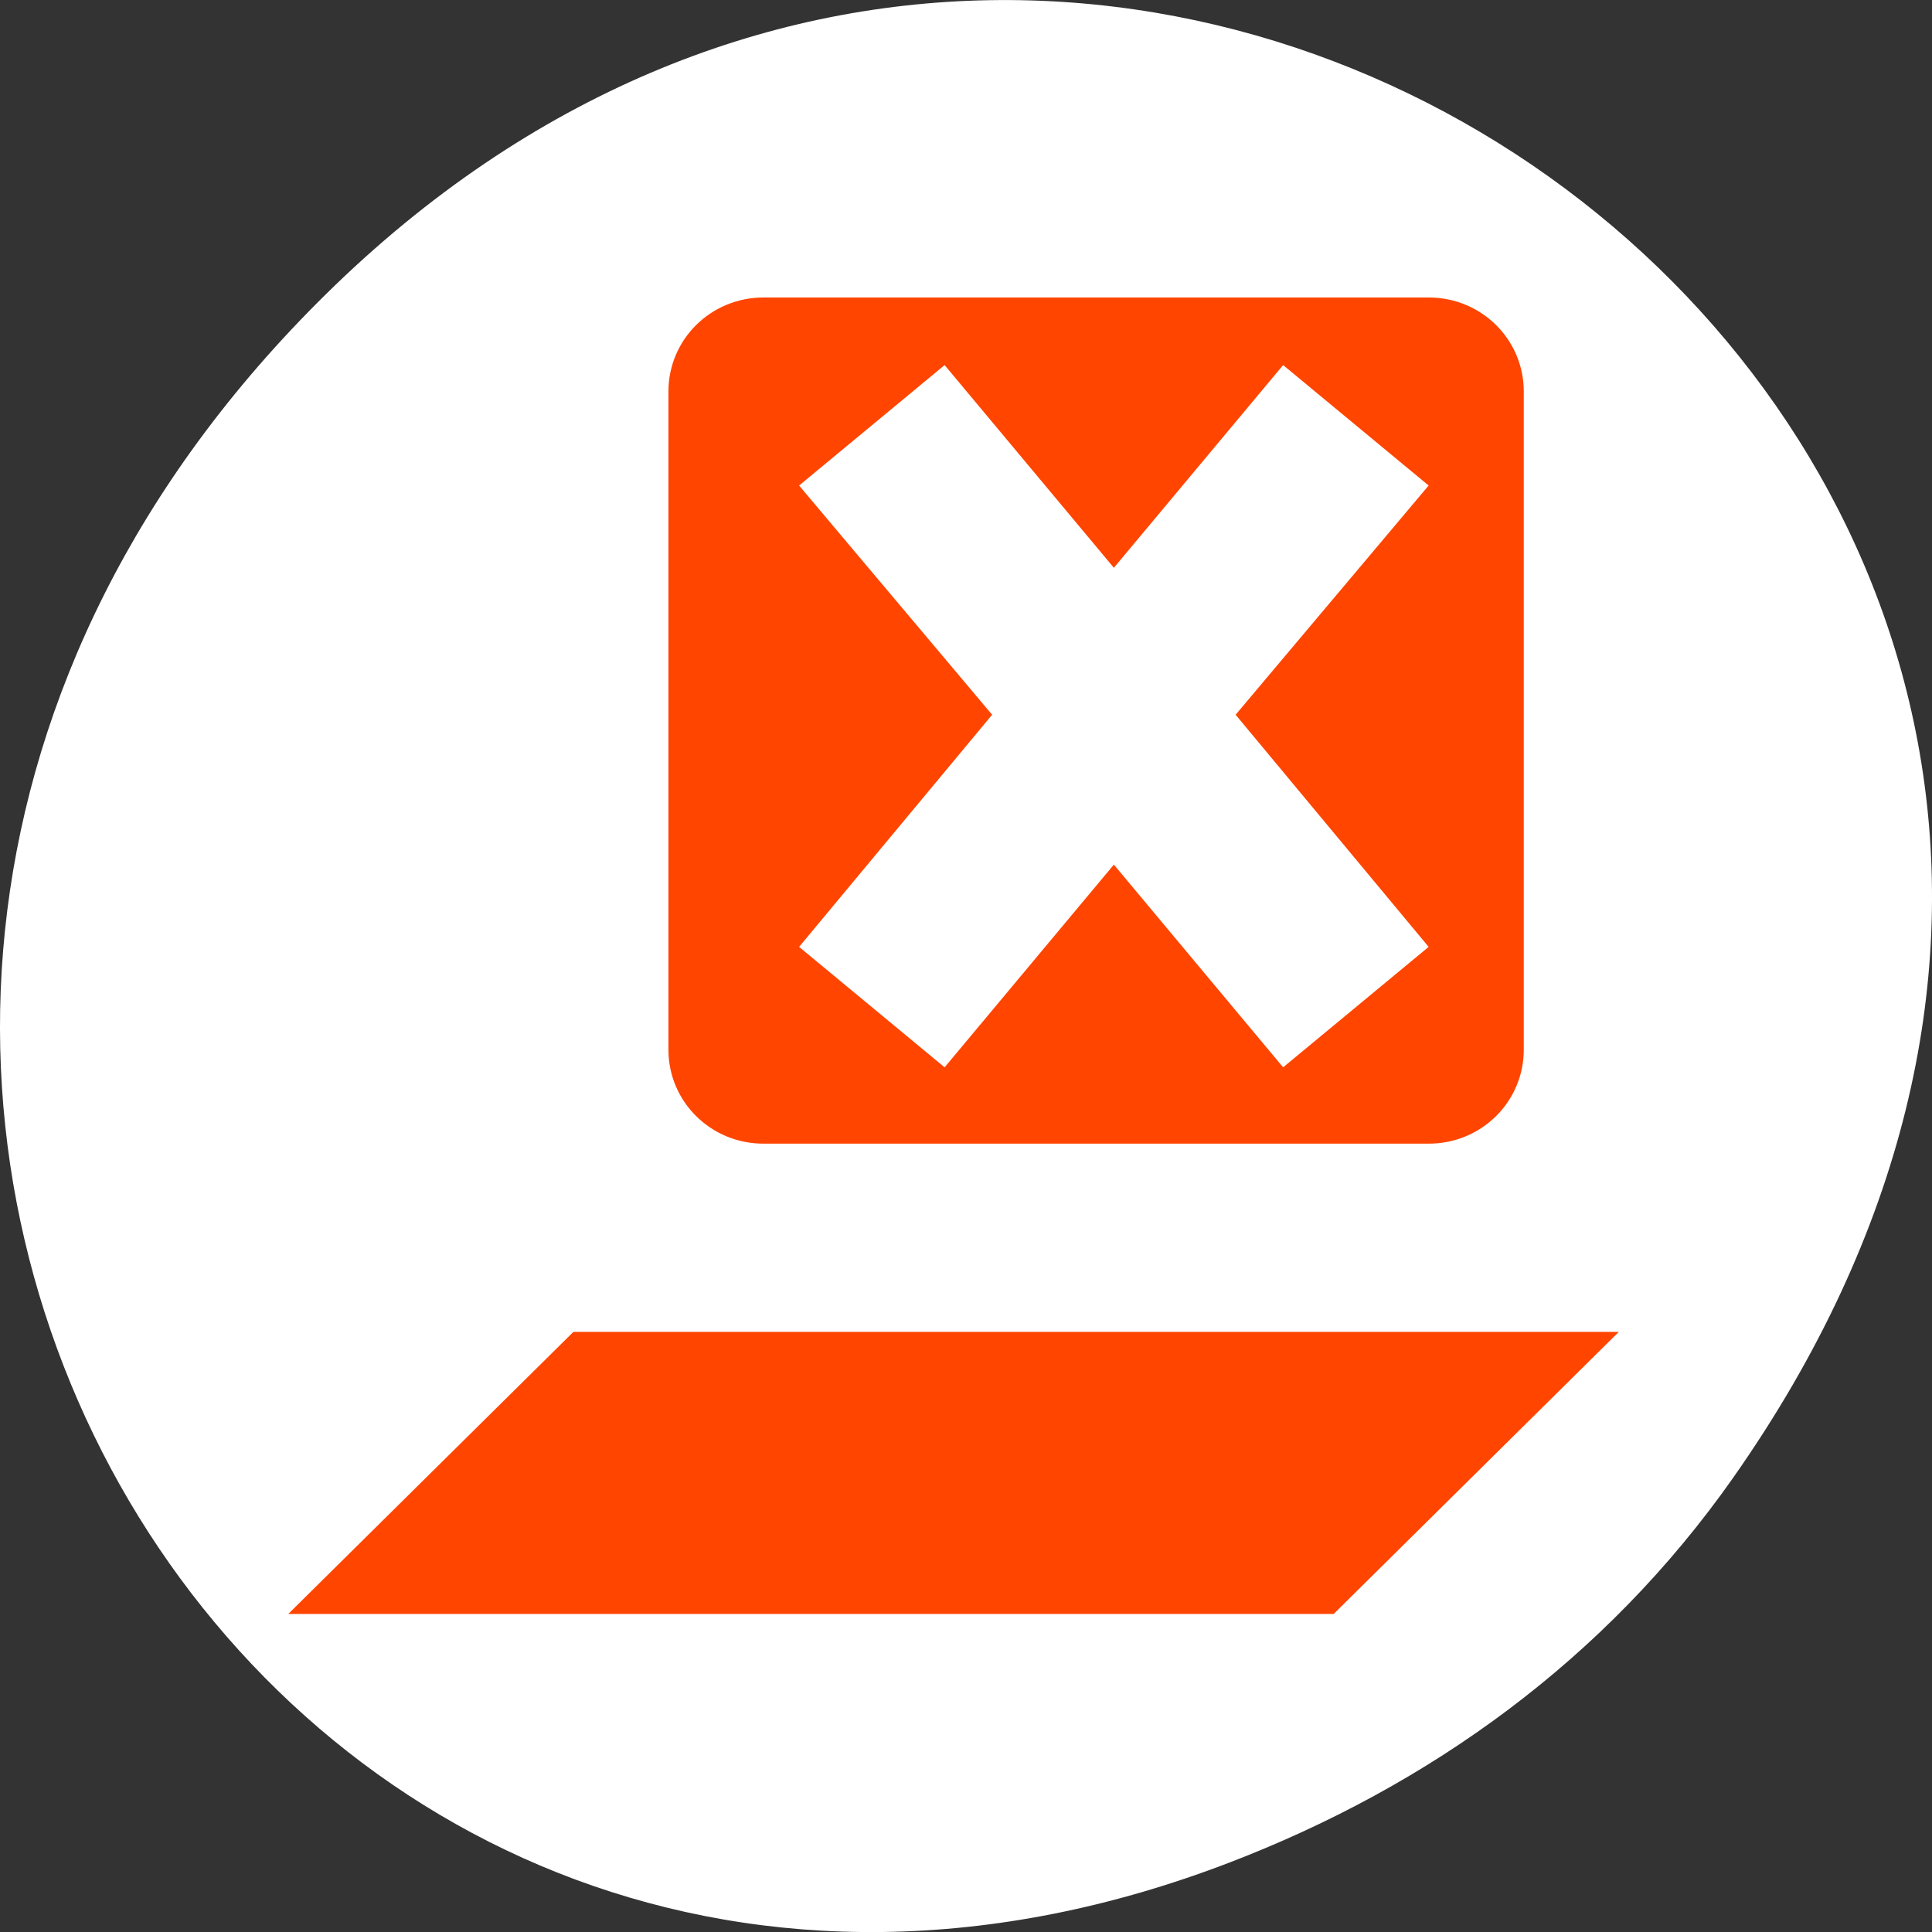 <svg xmlns="http://www.w3.org/2000/svg" viewBox="0 0 256 256"><rect x="0" y="0" width="256" height="256" fill="#333333" stroke="none"/><defs><clipPath><path d="m 148 97 h 77.63 v 24 h -77.62"/></clipPath><clipPath><path d="m 27.707 56.824 h 82.29 v 139.69 h -82.29"/></clipPath><clipPath><path d="m 74 56.824 h 129 v 139.69 h -129"/></clipPath><clipPath><rect x="6" y="6" width="84" height="80" rx="6" style="fill:#ff4500"/></clipPath><clipPath><rect x="6" y="6" width="84" height="80" rx="6" style="fill:#ff4500"/></clipPath><clipPath><path d="m 171 132 h 54.625 v 24 h -54.625"/></clipPath></defs><g transform="translate(0 -796.36)"><path d="m 229.63 992.2 c 92.05 -130.93 -77.948 -263.6 -186.39 -156.91 -102.17 100.51 -7.449 256.68 119.69 207.86 26.526 -10.185 49.802 -26.914 66.7 -50.948 z" style="fill:#ffffff;color:#000"/><g transform="matrix(12.593 0 0 12.458 -1296.66 -8238.13)" style="fill:#ff4500"><path d="m 109,739.362 -3,3 11,0 3,-3 z"/><path d="m 111 728.36 c -0.554 0 -1 0.446 -1 1 v 7 c 0 0.554 0.446 1 1 1 h 7 c 0.554 0 1 -0.446 1 -1 v -7 c 0 -0.554 -0.446 -1 -1 -1 h -7 z m 1.906 0.719 l 1.781 2.156 l 1.781 -2.156 l 1.531 1.281 l -2.031 2.438 l 2.031 2.469 l -1.531 1.281 l -1.781 -2.156 l -1.781 2.156 l -1.531 -1.281 l 2.031 -2.469 l -2.031 -2.438 l 1.531 -1.281 z"/></g></g></svg>